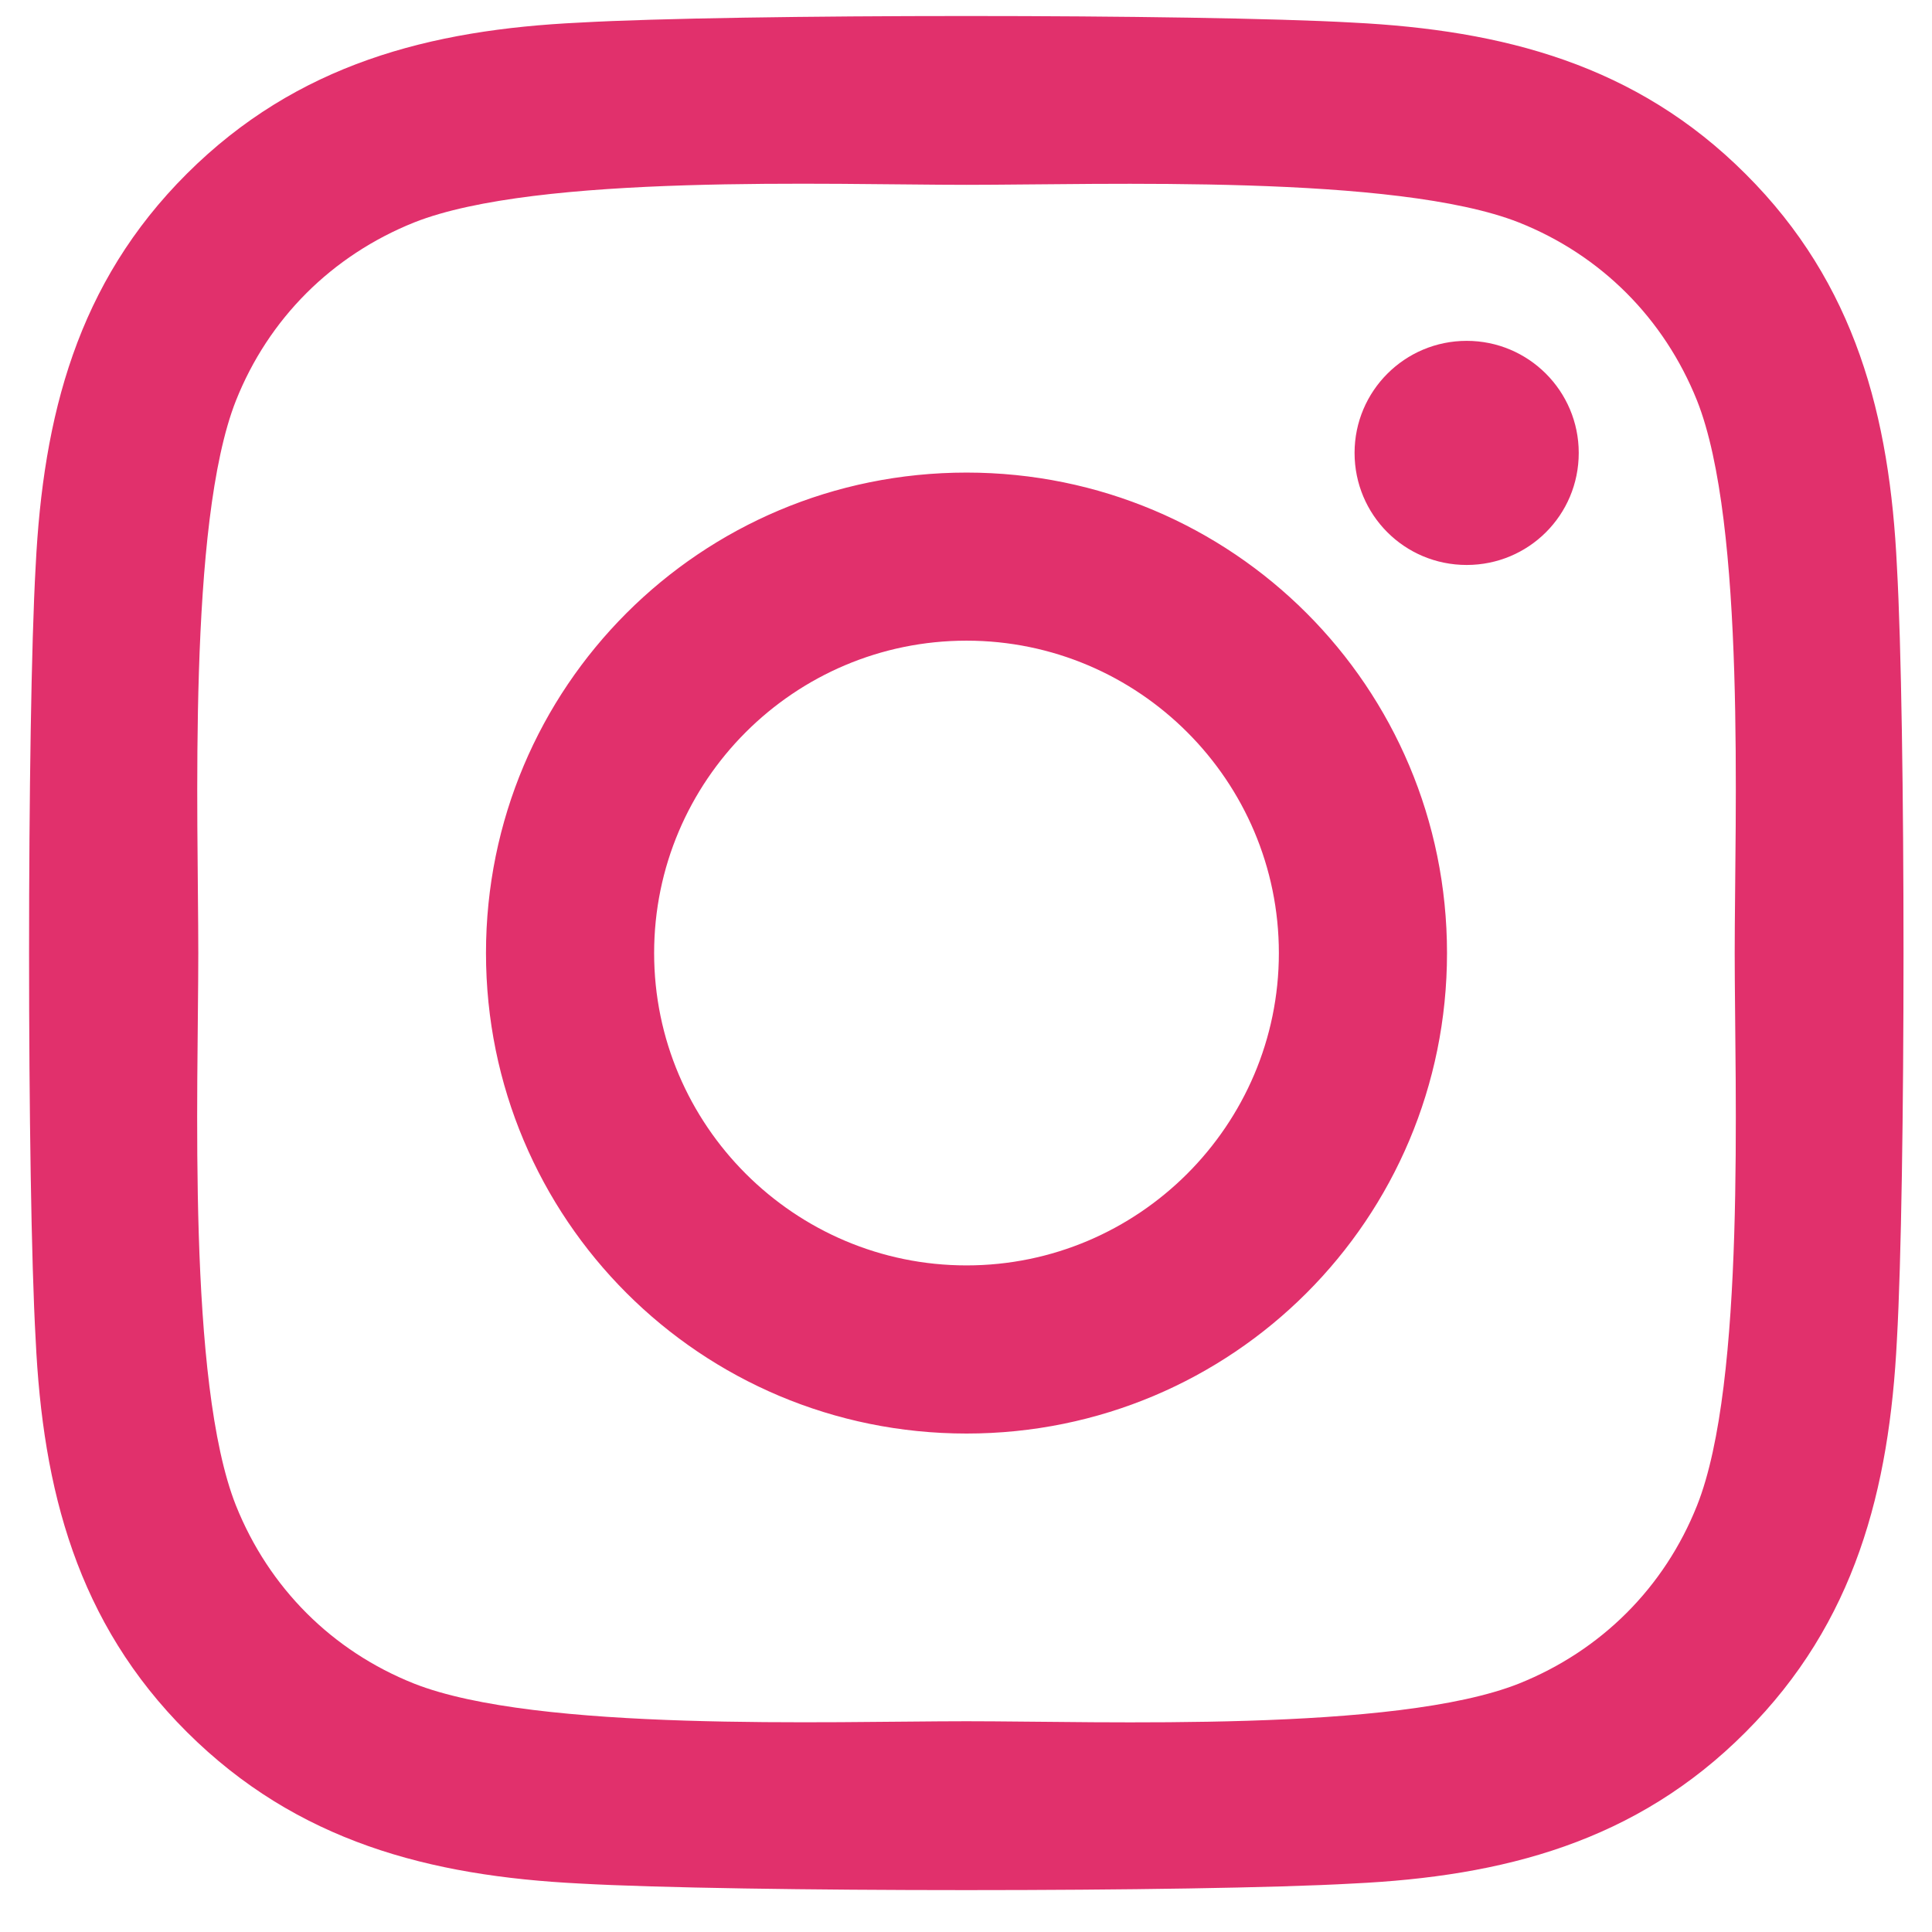<svg width="32" height="32" viewBox="0 0 32 33" fill="none" xmlns="http://www.w3.org/2000/svg">
<path d="M16.009 8.072C11.466 8.072 7.801 11.736 7.801 16.279C7.801 20.822 11.466 24.486 16.009 24.486C20.552 24.486 24.216 20.822 24.216 16.279C24.216 11.736 20.552 8.072 16.009 8.072ZM16.009 21.614C13.073 21.614 10.673 19.222 10.673 16.279C10.673 13.336 13.066 10.943 16.009 10.943C18.951 10.943 21.344 13.336 21.344 16.279C21.344 19.222 18.944 21.614 16.009 21.614ZM26.466 7.736C26.466 8.8 25.609 9.65 24.552 9.65C23.487 9.65 22.637 8.793 22.637 7.736C22.637 6.679 23.494 5.822 24.552 5.822C25.609 5.822 26.466 6.679 26.466 7.736ZM31.901 9.679C31.78 7.115 31.194 4.843 29.316 2.972C27.444 1.1 25.173 0.515 22.609 0.386C19.966 0.236 12.044 0.236 9.401 0.386C6.844 0.507 4.573 1.093 2.694 2.965C0.816 4.836 0.237 7.107 0.109 9.672C-0.041 12.315 -0.041 20.236 0.109 22.879C0.23 25.443 0.816 27.715 2.694 29.586C4.573 31.457 6.837 32.043 9.401 32.172C12.044 32.322 19.966 32.322 22.609 32.172C25.173 32.05 27.444 31.465 29.316 29.586C31.187 27.715 31.773 25.443 31.901 22.879C32.051 20.236 32.051 12.322 31.901 9.679ZM28.487 25.715C27.93 27.114 26.852 28.193 25.444 28.757C23.337 29.593 18.337 29.4 16.009 29.4C13.68 29.4 8.673 29.586 6.573 28.757C5.173 28.2 4.094 27.122 3.53 25.715C2.694 23.607 2.887 18.607 2.887 16.279C2.887 13.95 2.701 8.943 3.53 6.843C4.087 5.443 5.166 4.365 6.573 3.8C8.68 2.965 13.68 3.157 16.009 3.157C18.337 3.157 23.344 2.972 25.444 3.8C26.844 4.357 27.923 5.436 28.487 6.843C29.323 8.95 29.13 13.95 29.13 16.279C29.13 18.607 29.323 23.614 28.487 25.715Z" fill="#E1306C"/>
</svg>
